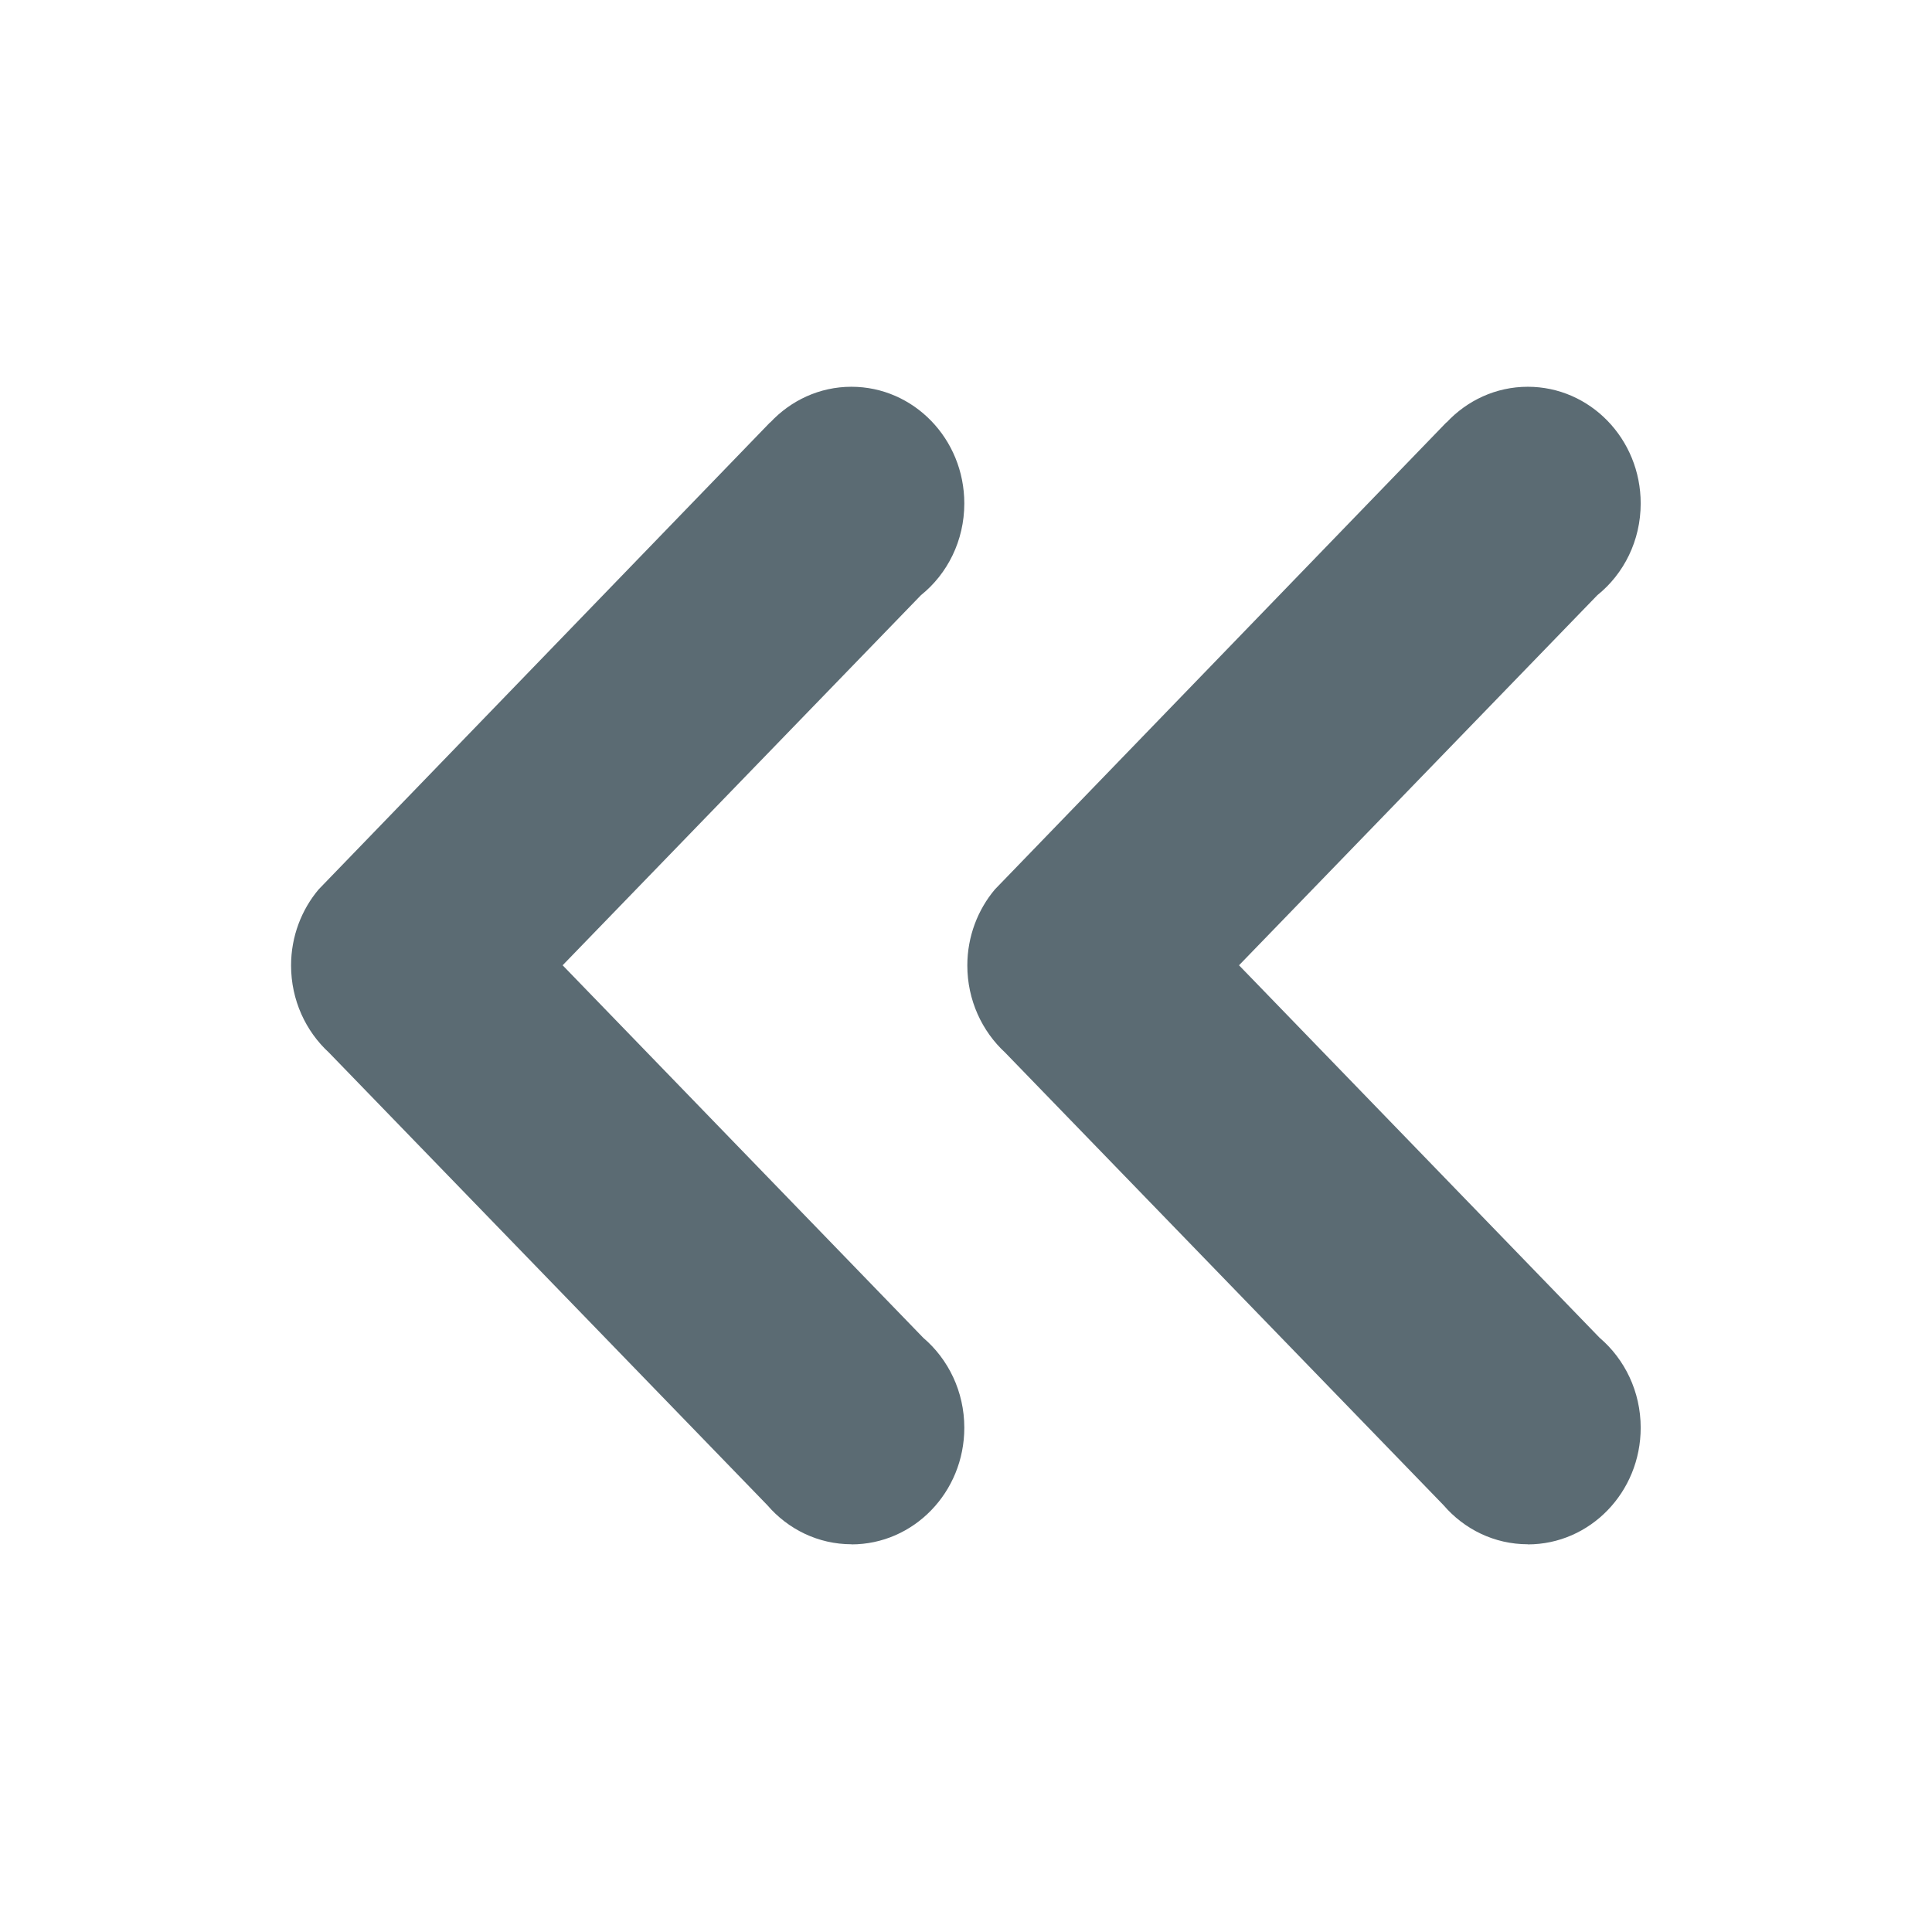 <svg width="32" height="32" viewBox="0 0 32 32" xmlns="http://www.w3.org/2000/svg"><title>left_double_bracket</title><path d="M14.106 25.578c-.556 0-1.055-.25-1.397-.648l-7.26-7.495c-.385-.354-.628-.87-.628-1.444 0-.48.173-.923.457-1.26l7.477-7.735.002.002c.34-.364.816-.592 1.345-.592 1.033 0 1.87.865 1.87 1.932 0 .618-.28 1.168-.718 1.52l-5.935 6.13 5.973 6.17c.415.354.68.89.68 1.49 0 1.067-.837 1.932-1.87 1.932zm11.2 0c-.556 0-1.055-.25-1.397-.648l-7.26-7.495c-.384-.354-.627-.87-.627-1.444 0-.48.173-.923.457-1.26l7.478-7.735.002.002c.34-.364.817-.592 1.346-.592 1.033 0 1.87.865 1.87 1.932 0 .618-.28 1.168-.718 1.52l-5.935 6.13 5.973 6.17c.415.354.68.89.68 1.49 0 1.067-.837 1.932-1.87 1.932z" fill="#5B6B73"/></svg>